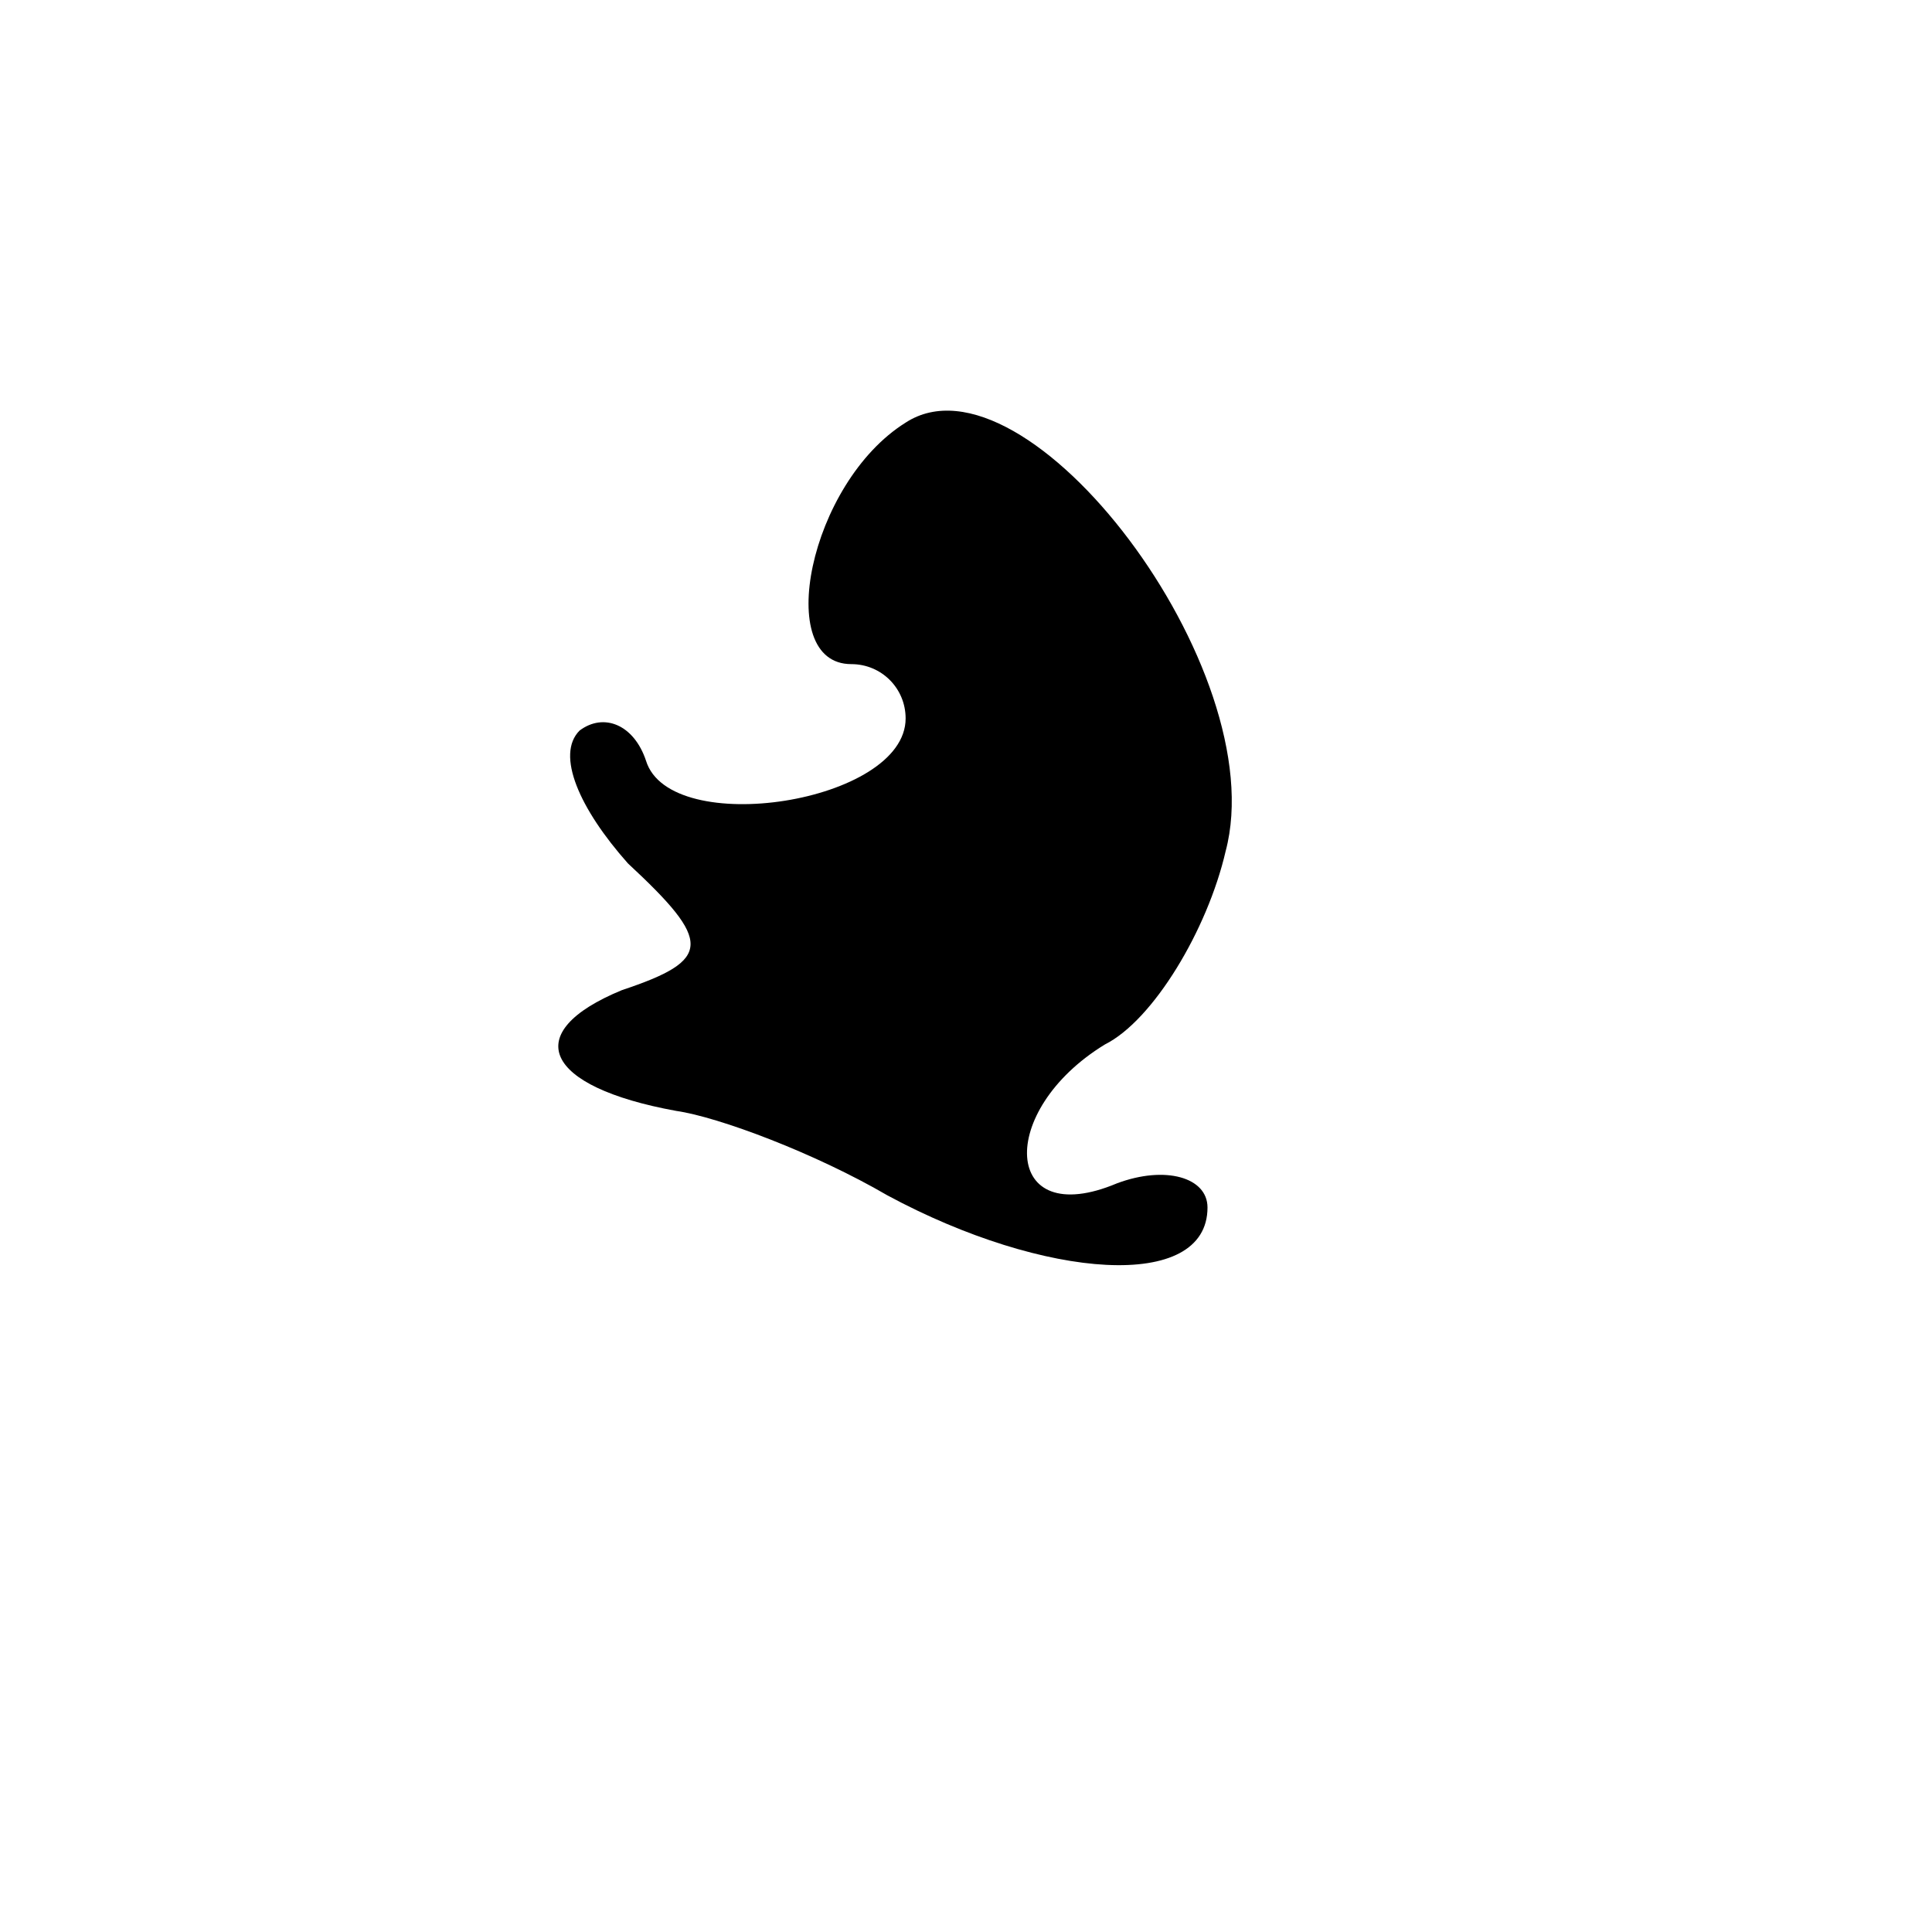 <?xml version="1.0" standalone="no"?>
<!DOCTYPE svg PUBLIC "-//W3C//DTD SVG 20010904//EN"
 "http://www.w3.org/TR/2001/REC-SVG-20010904/DTD/svg10.dtd">
<svg version="1.0" xmlns="http://www.w3.org/2000/svg"
 width="32pt" height="32pt" viewBox="0 0 32 32"
 preserveAspectRatio="xMidYMid meet">
<g transform="translate(0,32) scale(0.1,-0.1)"
fill="#000000" stroke="none">
<path fill="#000000" stroke="none" d="M150 250 c-16 -10 -22 -40 -9 -40 5 0
9 -4 9 -9 0 -14 -39 -20 -43 -7 -2 6 -7 8 -11 5 -4 -4 0 -13 8 -22 14 -13 14
-16 -1 -21 -17 -7 -13 -16 9 -20 7 -1 23 -7 35 -14 26 -14 53 -16 53 -2 0 5
-7 7 -15 4 -19 -8 -20 12 -2 23 8 4 17 19 20 32 8 30 -33 84 -53 71z"/>
</g>
</svg>
